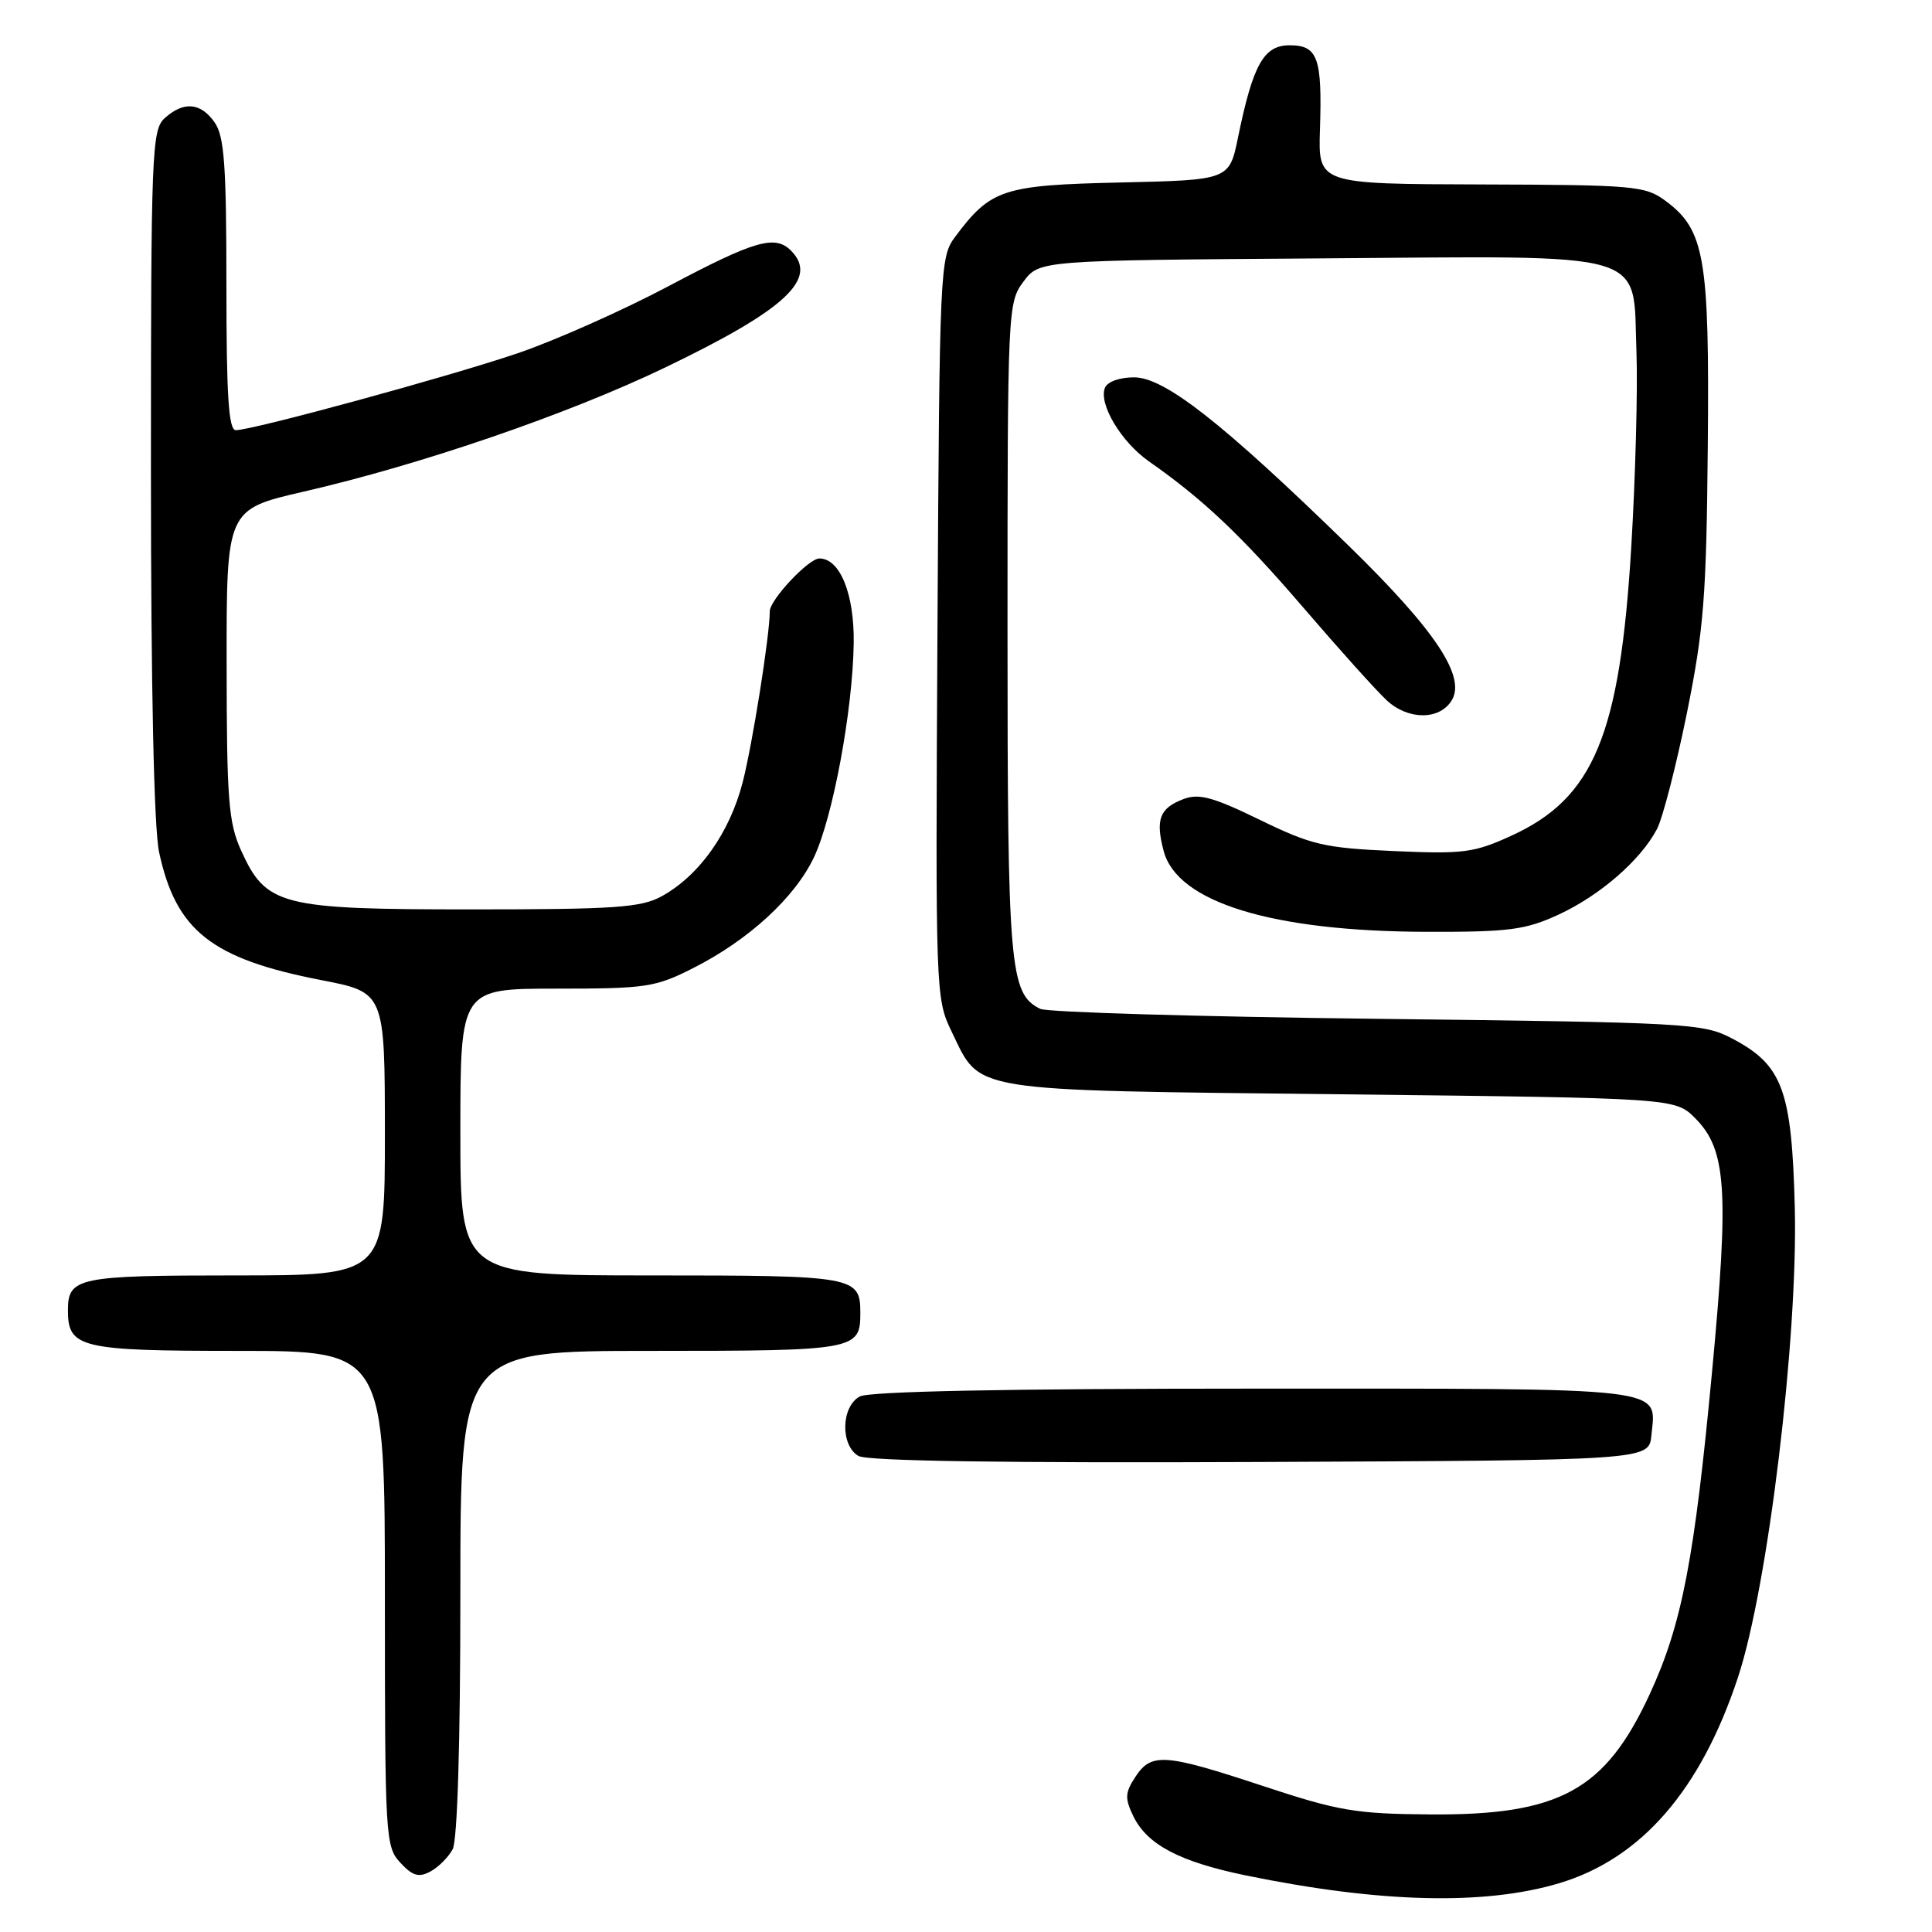 <?xml version="1.0" encoding="UTF-8" standalone="no"?>
<!DOCTYPE svg PUBLIC "-//W3C//DTD SVG 1.1//EN" "http://www.w3.org/Graphics/SVG/1.1/DTD/svg11.dtd" >
<svg xmlns="http://www.w3.org/2000/svg" xmlns:xlink="http://www.w3.org/1999/xlink" version="1.1" viewBox="0 0 256 256">
 <g >
 <path fill="currentColor"
d=" M 206.59 249.54 C 217.46 246.29 225.35 237.21 230.29 222.26 C 234.27 210.24 238.25 177.23 237.82 160.00 C 237.42 144.40 236.20 141.11 229.50 137.60 C 225.67 135.59 223.71 135.48 182.50 135.00 C 158.85 134.72 138.75 134.13 137.84 133.68 C 133.78 131.67 133.50 128.39 133.50 83.32 C 133.50 40.97 133.54 40.09 135.61 37.32 C 137.72 34.50 137.72 34.50 174.73 34.24 C 219.39 33.92 216.32 33.01 216.84 46.66 C 217.02 51.52 216.71 63.15 216.15 72.50 C 214.65 97.40 211.19 105.74 200.28 110.73 C 195.33 113.00 193.92 113.18 184.67 112.77 C 175.46 112.36 173.79 111.97 166.91 108.62 C 160.70 105.60 158.86 105.10 156.80 105.89 C 153.65 107.08 153.08 108.60 154.20 112.79 C 156.01 119.56 168.57 123.42 189.00 123.47 C 199.97 123.50 202.11 123.22 206.50 121.20 C 211.99 118.67 217.40 113.97 219.56 109.85 C 220.32 108.39 222.10 101.49 223.52 94.50 C 225.77 83.38 226.11 79.01 226.29 59.15 C 226.52 34.11 225.89 30.46 220.67 26.60 C 218.01 24.63 216.55 24.50 196.26 24.44 C 174.67 24.38 174.67 24.38 174.90 17.19 C 175.21 7.65 174.62 6.00 170.88 6.00 C 167.45 6.00 166.03 8.55 164.05 18.18 C 162.89 23.85 162.89 23.85 148.51 24.18 C 132.88 24.53 131.29 25.05 126.56 31.38 C 124.55 34.07 124.49 35.44 124.22 83.20 C 123.95 131.58 123.97 132.31 126.09 136.68 C 130.01 144.79 127.81 144.44 177.68 145.00 C 221.96 145.50 221.96 145.50 224.62 148.17 C 228.76 152.31 229.12 157.65 226.88 181.50 C 224.52 206.68 222.87 215.23 218.59 224.50 C 212.70 237.24 206.65 240.55 189.50 240.42 C 179.64 240.35 177.35 239.96 167.40 236.67 C 154.31 232.34 152.56 232.21 150.44 235.45 C 149.07 237.54 149.03 238.29 150.17 240.65 C 152.00 244.43 156.30 246.69 165.06 248.50 C 182.84 252.15 196.67 252.50 206.59 249.54 Z  M 59.98 245.04 C 60.61 243.85 61.00 231.01 61.00 211.07 C 61.00 179.00 61.00 179.00 86.30 179.00 C 113.35 179.00 114.00 178.88 114.00 174.00 C 114.00 169.12 113.35 169.00 86.30 169.00 C 61.00 169.00 61.00 169.00 61.00 150.00 C 61.00 131.00 61.00 131.00 73.74 131.00 C 85.61 131.00 86.84 130.82 91.84 128.28 C 99.21 124.56 105.35 118.91 107.87 113.56 C 110.37 108.24 112.99 94.11 113.12 85.27 C 113.22 78.72 111.31 74.00 108.57 74.00 C 107.14 74.00 102.00 79.48 102.00 81.00 C 102.00 84.15 99.72 98.54 98.42 103.61 C 96.70 110.34 92.64 116.04 87.66 118.77 C 84.94 120.26 81.47 120.50 62.50 120.50 C 37.15 120.50 35.27 120.02 31.94 112.68 C 30.28 109.01 30.04 105.98 30.03 88.00 C 30.01 67.50 30.01 67.50 40.25 65.14 C 55.79 61.57 75.28 54.88 88.13 48.70 C 104.12 41.01 108.52 36.92 104.80 33.20 C 102.69 31.09 99.99 31.87 88.62 37.90 C 82.51 41.14 73.45 45.17 68.50 46.84 C 59.29 49.96 33.50 56.99 31.25 57.00 C 30.29 57.00 30.00 52.48 30.00 37.72 C 30.00 21.89 29.72 18.05 28.44 16.22 C 26.59 13.58 24.34 13.39 21.83 15.65 C 20.11 17.21 20.00 19.99 20.00 62.61 C 20.00 91.14 20.40 109.76 21.08 112.91 C 23.31 123.32 28.03 127.05 42.57 129.87 C 50.99 131.50 50.99 131.50 51.00 150.25 C 51.00 169.00 51.00 169.00 31.20 169.00 C 10.31 169.00 9.00 169.27 9.00 173.63 C 9.00 178.61 10.64 179.00 31.57 179.00 C 51.00 179.00 51.00 179.00 51.00 211.81 C 51.00 243.50 51.07 244.70 53.05 246.82 C 54.67 248.57 55.49 248.81 57.02 247.99 C 58.09 247.42 59.41 246.09 59.98 245.04 Z  M 218.82 190.18 C 219.44 183.72 221.84 184.00 166.31 184.00 C 133.45 184.00 115.19 184.36 113.93 185.04 C 111.45 186.37 111.33 191.51 113.75 192.92 C 114.90 193.60 133.25 193.87 167.00 193.72 C 218.50 193.50 218.50 193.50 218.82 190.18 Z  M 192.34 92.84 C 194.31 89.68 190.21 83.53 178.61 72.22 C 161.95 55.99 154.31 50.00 150.27 50.00 C 148.33 50.00 146.71 50.59 146.40 51.41 C 145.57 53.56 148.58 58.57 152.23 61.13 C 159.44 66.17 164.49 70.96 172.69 80.50 C 177.41 86.00 182.39 91.54 183.75 92.80 C 186.58 95.42 190.71 95.44 192.34 92.84 Z "/>
</g>
</svg>